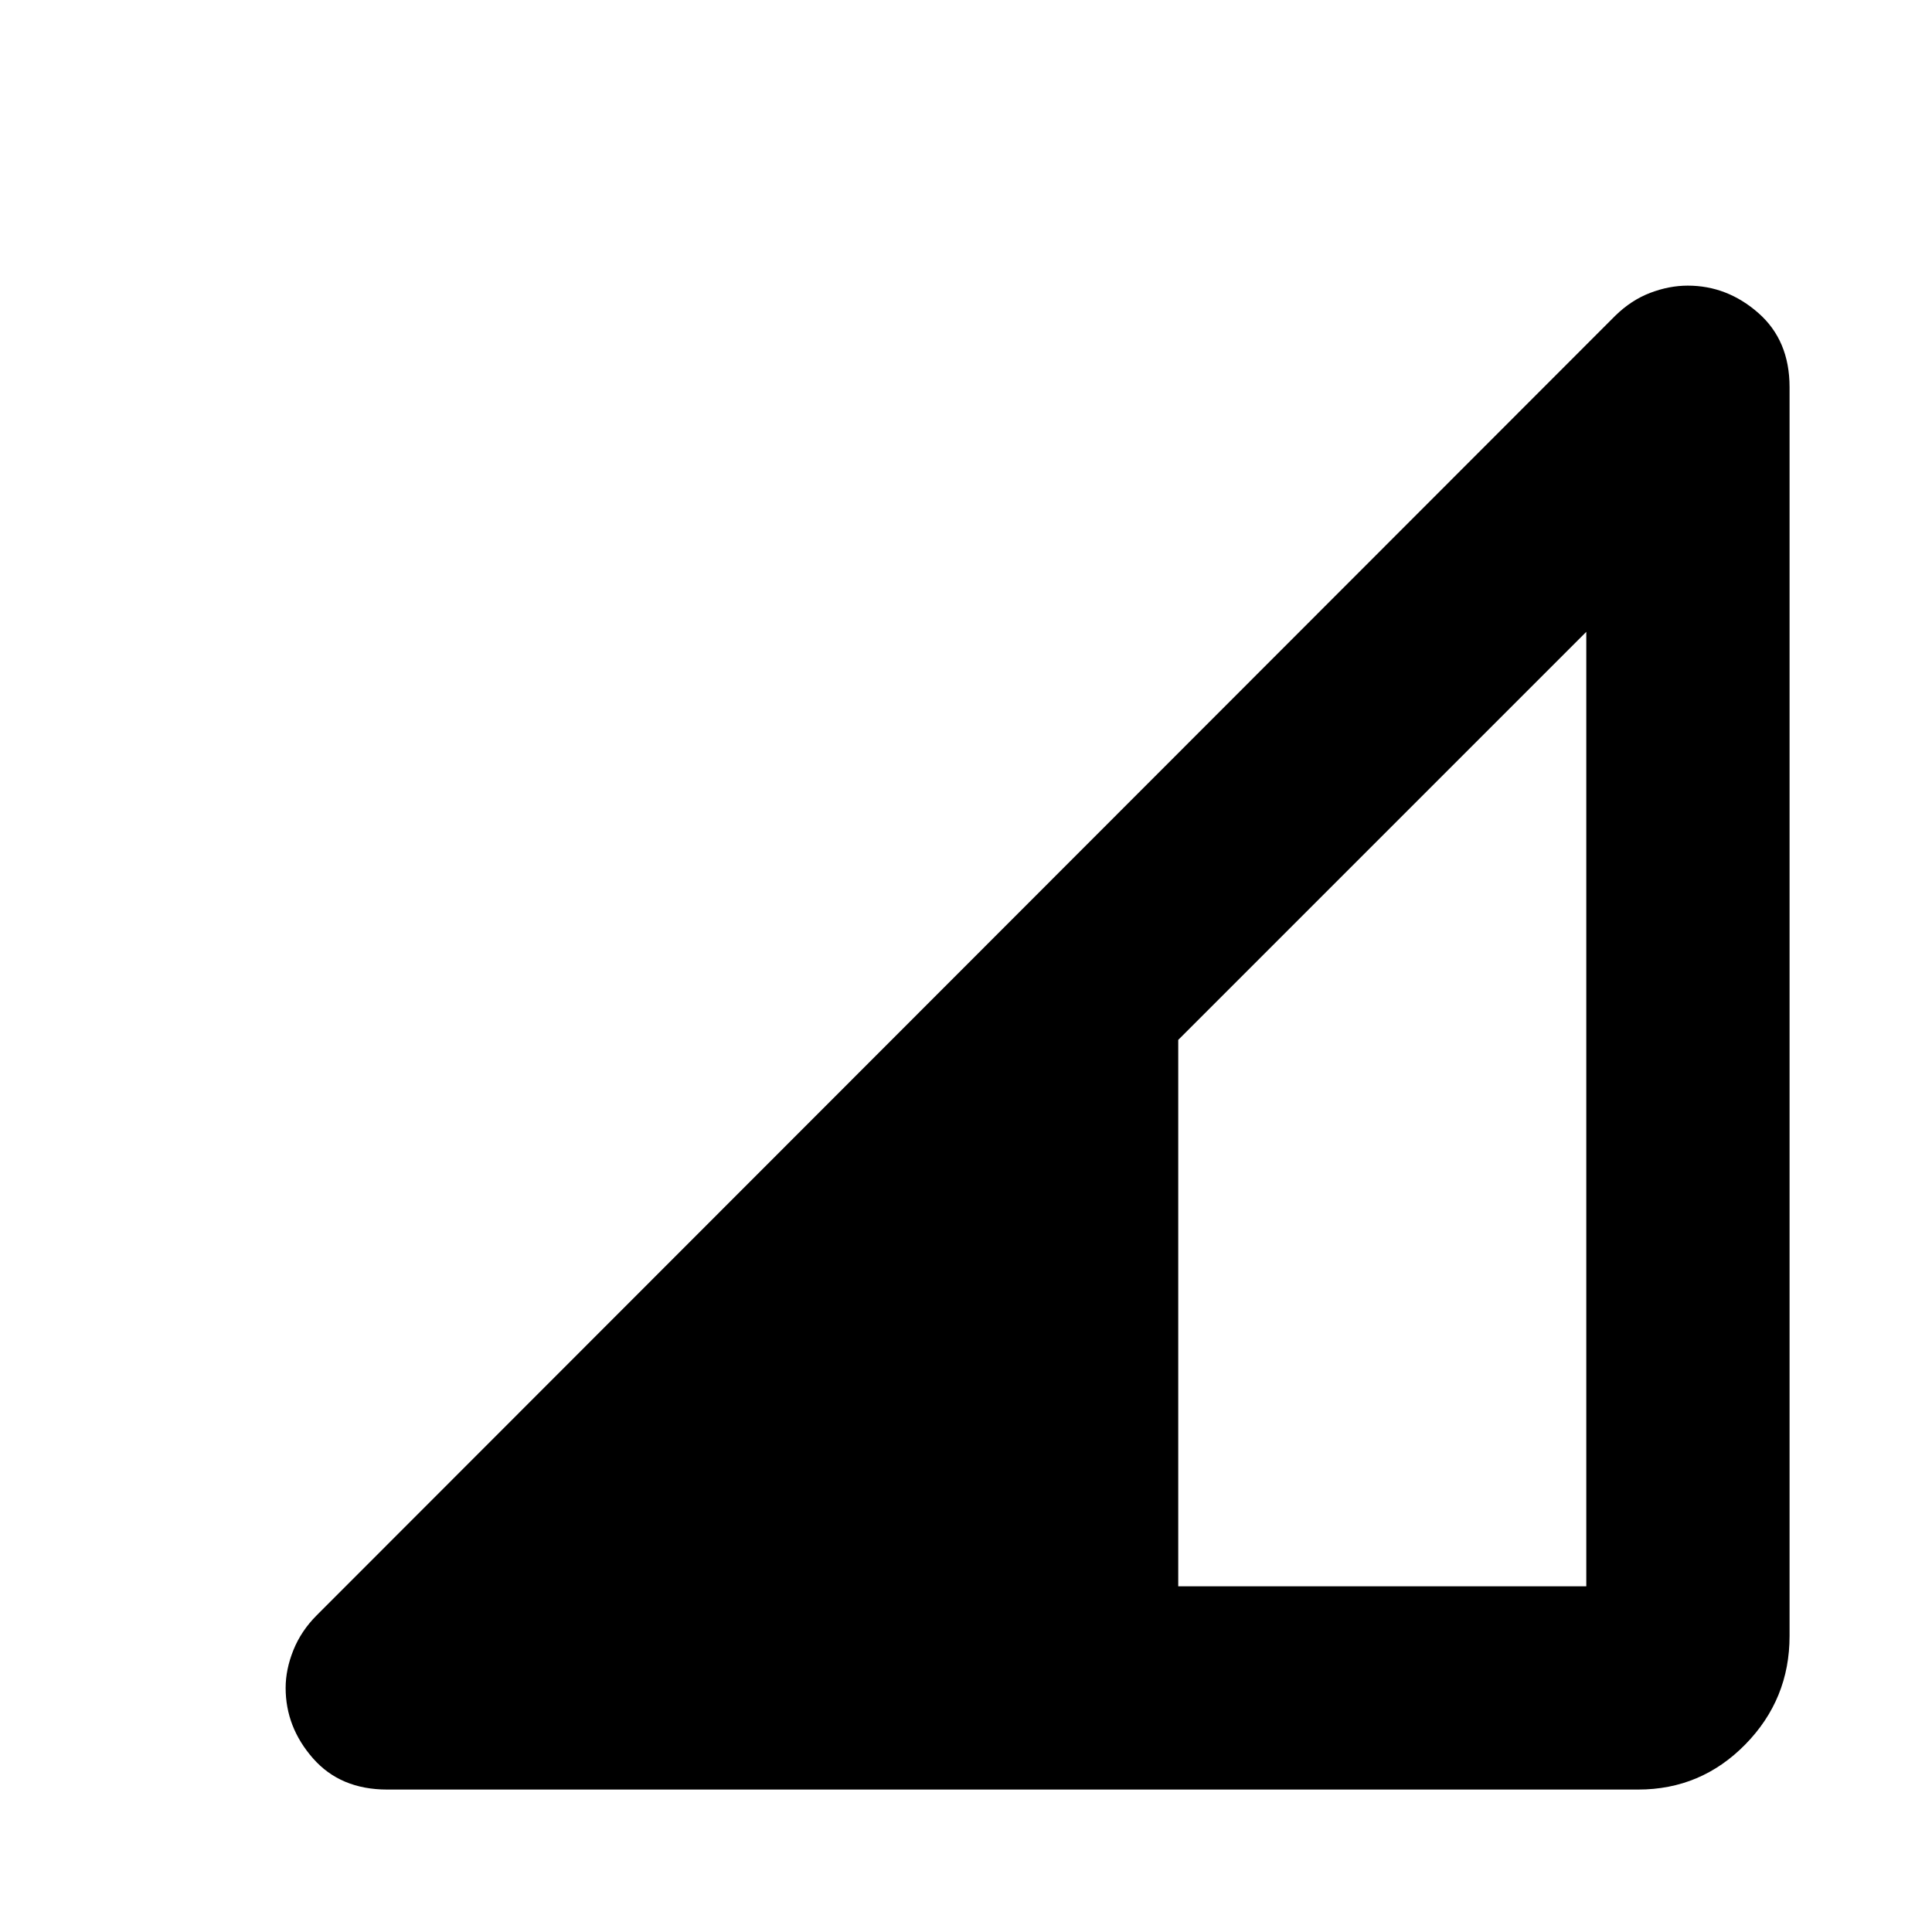 <svg xmlns="http://www.w3.org/2000/svg" height="24" viewBox="0 -960 960 960" width="24"><path d="M192.37-70.78q-23.22 0-36.83-15.49t-13.61-35.01q0-9.2 3.85-18.77 3.85-9.58 11.61-17.34l645.22-645.72q7.92-7.76 17.35-11.36 9.43-3.6 18.67-3.6 19.61 0 35.1 13.61 15.49 13.61 15.49 36.83v620.56q0 31.46-21.99 53.87Q845.25-70.78 814-70.78H192.37Zm393.09-101h202.76v-474.26L585.46-443.28v271.5Z"/></svg>